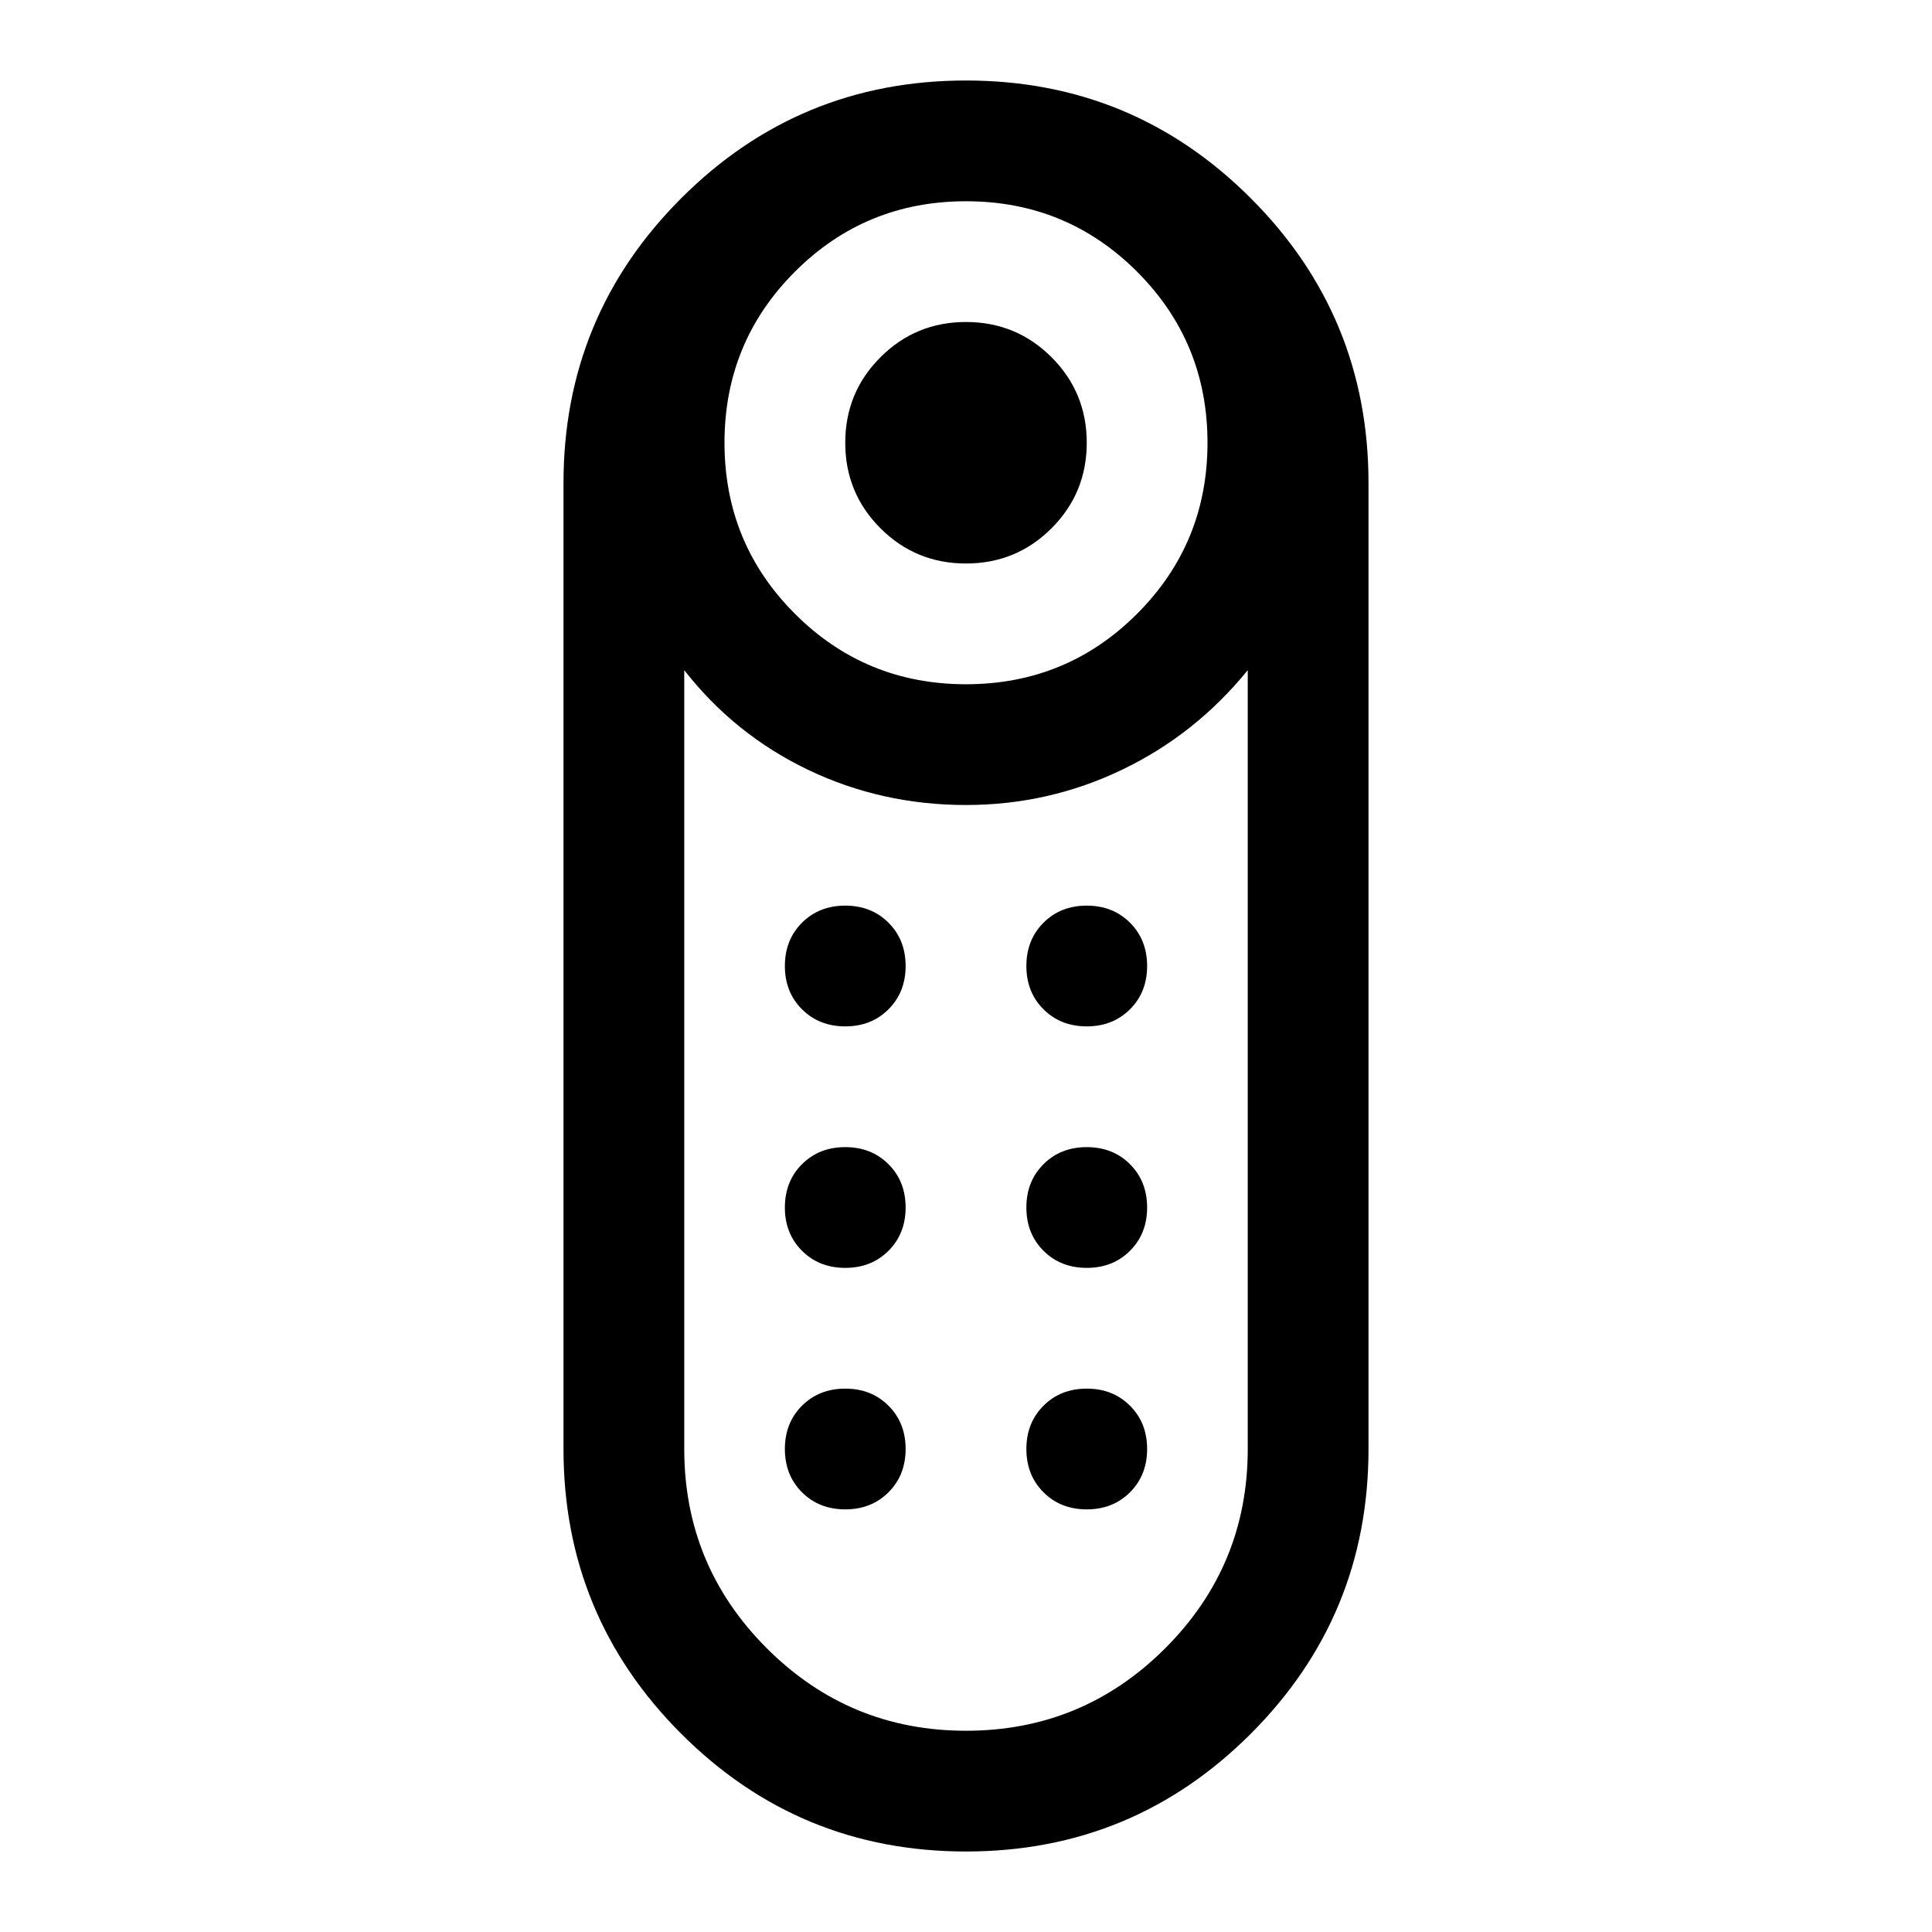 <svg xmlns="http://www.w3.org/2000/svg" width="48" height="48" viewBox="0 0 48 48"><path d="M24 14q-1.25 0-2.125-.875T21 11q0-1.25.875-2.125T24 8q1.25 0 2.125.875T27 11q0 1.25-.875 2.125T24 14Zm0 32q-4.15 0-7.075-2.925T14 36V12q0-4.15 2.925-7.075T24 2q4.15 0 7.075 2.925T34 12v24q0 4.15-2.925 7.075T24 46Zm0-29q2.5 0 4.25-1.75T30 11q0-2.5-1.75-4.25T24 5q-2.5 0-4.25 1.75T18 11q0 2.5 1.75 4.25T24 17Zm0 26q2.9 0 4.95-2.05Q31 38.9 31 36V16.65q-1.3 1.6-3.125 2.475T24 20q-2.1 0-3.925-.875Q18.25 18.25 17 16.65V36q0 2.9 2.05 4.95Q21.1 43 24 43Zm-3-11.5q.65 0 1.075-.425.425-.425.425-1.075 0-.65-.425-1.075Q21.65 28.5 21 28.5q-.65 0-1.075.425Q19.5 29.35 19.5 30q0 .65.425 1.075.425.425 1.075.425Zm0-6q.65 0 1.075-.425.425-.425.425-1.075 0-.65-.425-1.075Q21.65 22.5 21 22.5q-.65 0-1.075.425Q19.5 23.35 19.5 24q0 .65.425 1.075.425.425 1.075.425Zm6 0q.65 0 1.075-.425.425-.425.425-1.075 0-.65-.425-1.075Q27.65 22.5 27 22.5q-.65 0-1.075.425Q25.5 23.35 25.5 24q0 .65.425 1.075.425.425 1.075.425Zm0 6q.65 0 1.075-.425.425-.425.425-1.075 0-.65-.425-1.075Q27.65 28.5 27 28.5q-.65 0-1.075.425Q25.5 29.35 25.5 30q0 .65.425 1.075.425.425 1.075.425Zm-6 6q.65 0 1.075-.425.425-.425.425-1.075 0-.65-.425-1.075Q21.65 34.5 21 34.5q-.65 0-1.075.425Q19.5 35.35 19.5 36q0 .65.425 1.075.425.425 1.075.425Zm6 0q.65 0 1.075-.425.425-.425.425-1.075 0-.65-.425-1.075Q27.65 34.5 27 34.5q-.65 0-1.075.425Q25.5 35.35 25.5 36q0 .65.425 1.075.425.425 1.075.425ZM24 20Z"/></svg>